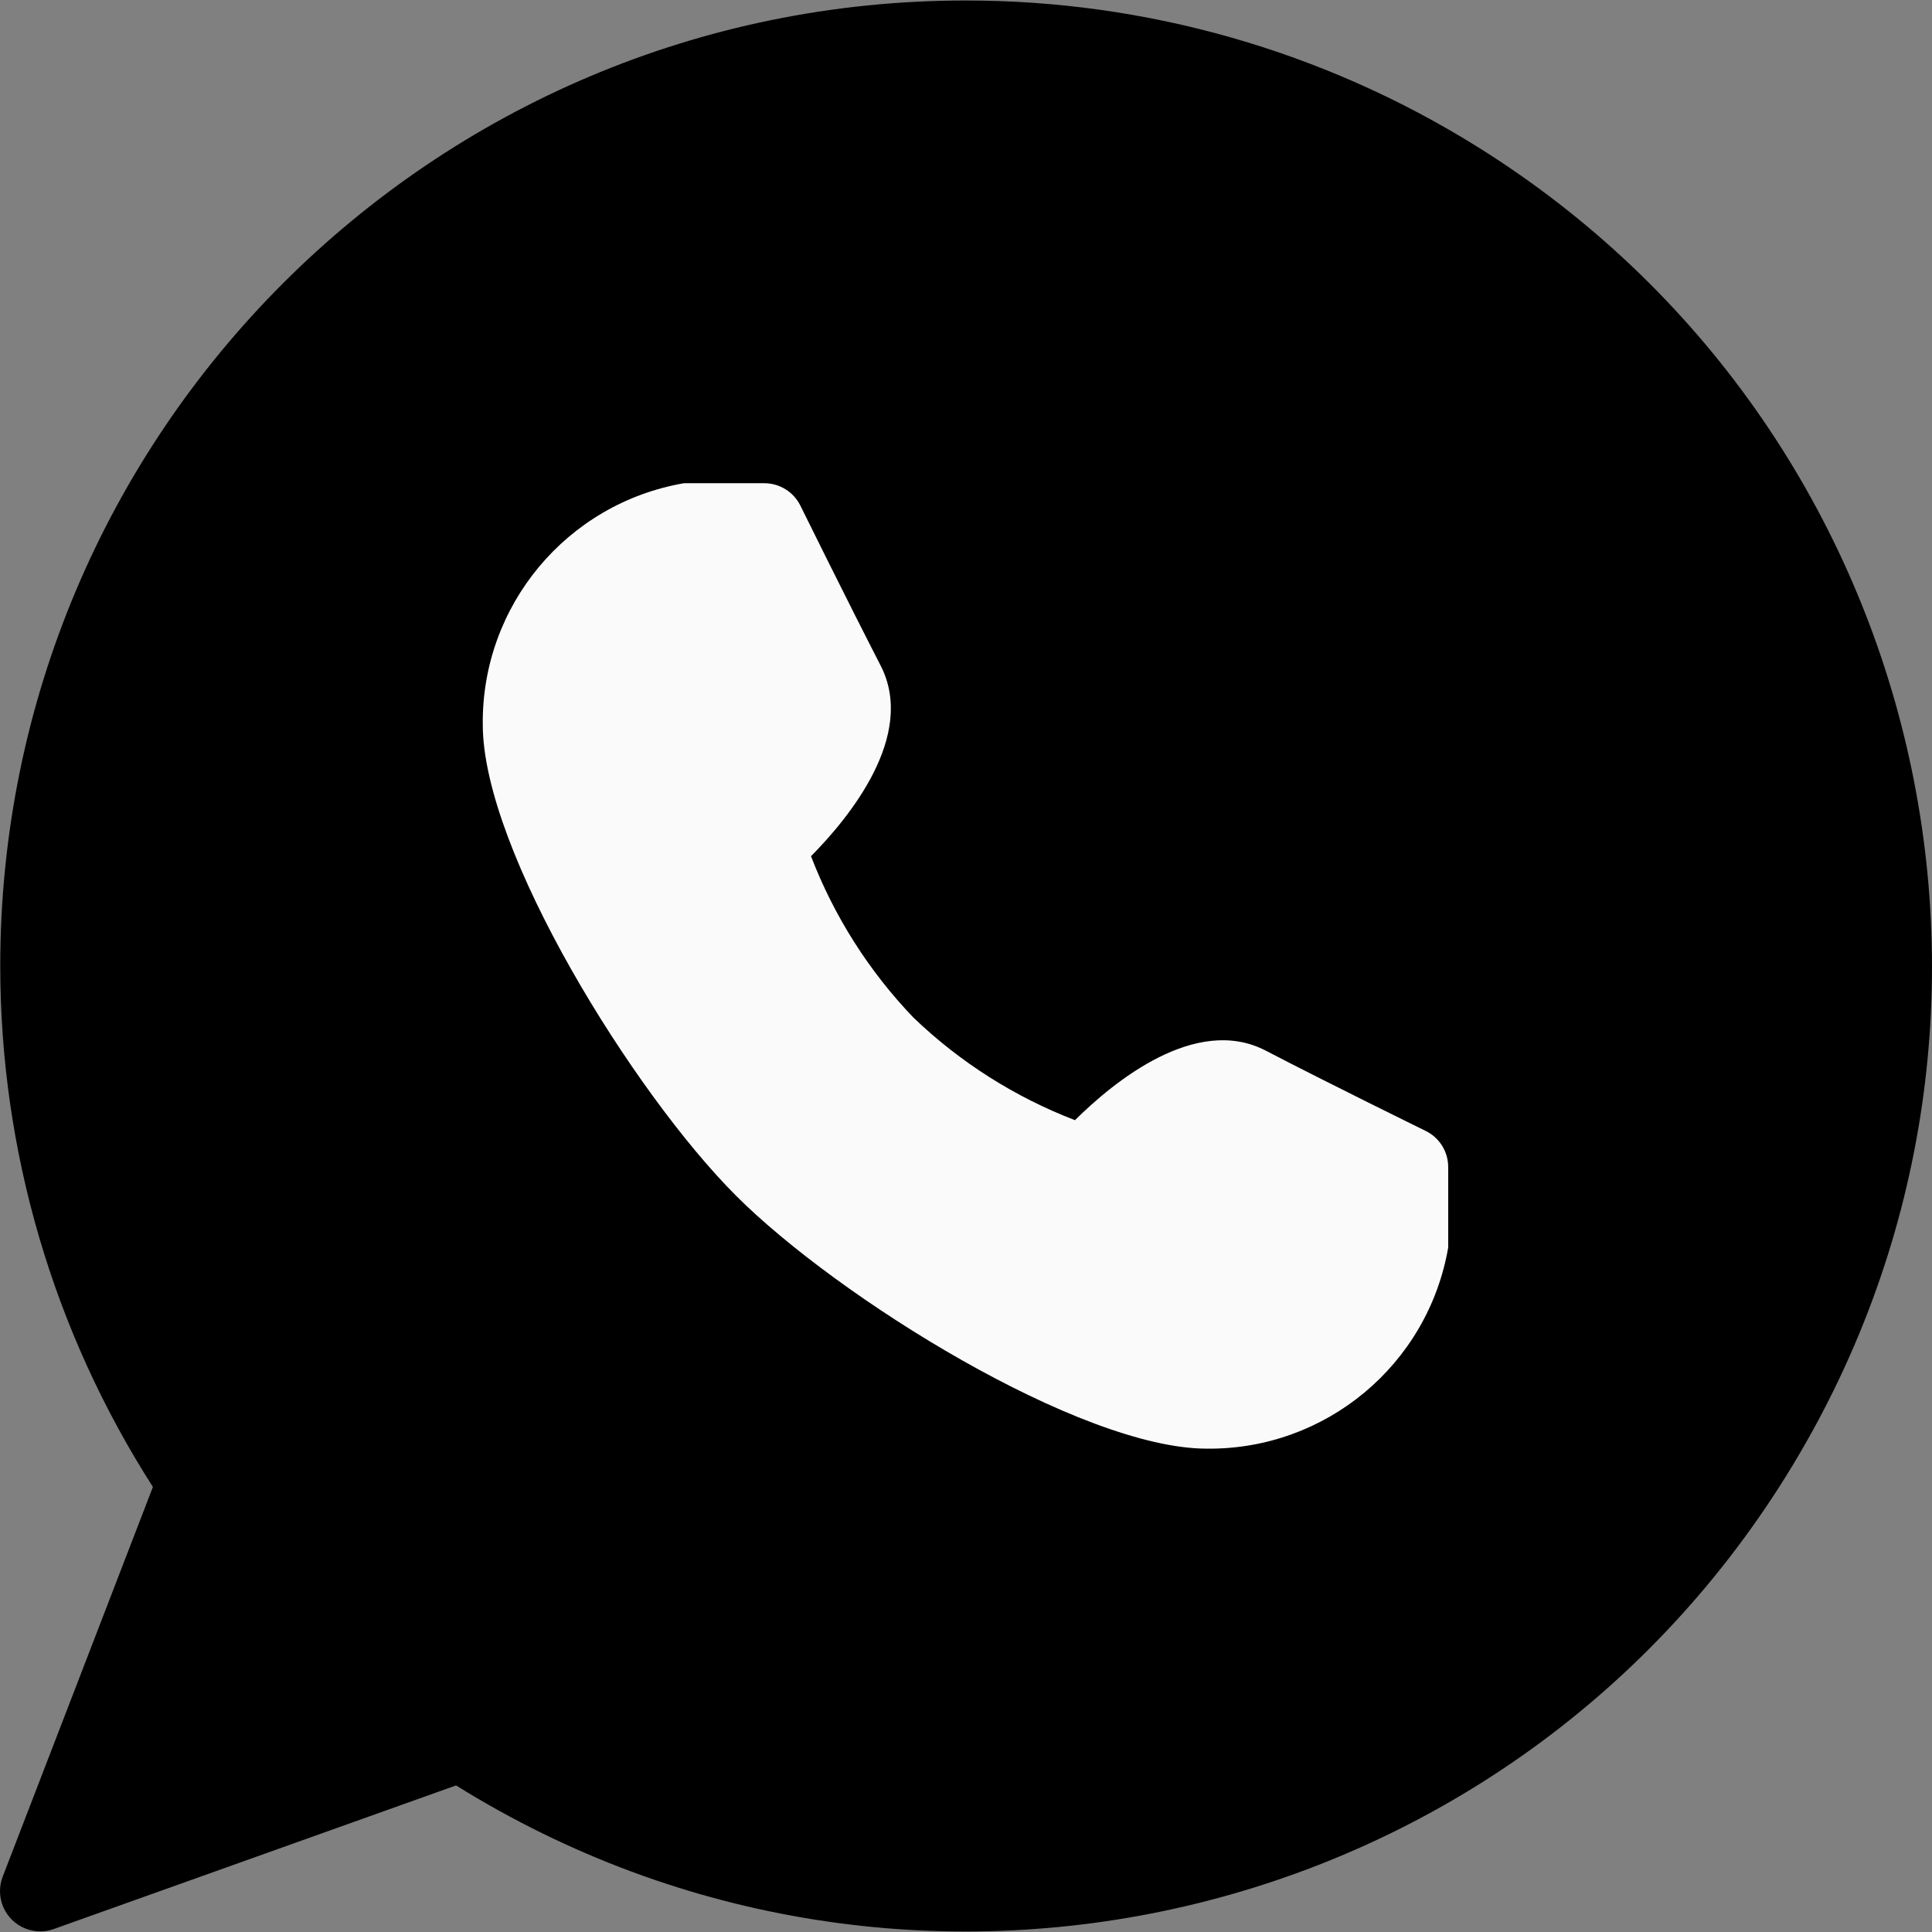 <?xml version="1.0" encoding="iso-8859-1"?>
<!-- Generator: Adobe Illustrator 19.0.0, SVG Export Plug-In . SVG Version: 6.00 Build 0)  -->
<svg version="1.1" id="Capa_1" xmlns="http://www.w3.org/2000/svg" xmlns:xlink="http://www.w3.org/1999/xlink" x="0px" y="0px"
	 viewBox="0 0 512.303 512.303" style="enable-background:new 0 0 512.303 512.303;" xml:space="preserve">
<rect x="0" y="0" width="512.303" height="512.303" fill="#808080" stroke="none"/>
<path style="fill:#000;" d="M256.014,0.134C114.629,0.164,0.038,114.804,0.068,256.189c0.01,48.957,14.059,96.884,40.479,138.1
	L0.718,497.628c-2.121,5.496,0.615,11.671,6.111,13.792c1.229,0.474,2.534,0.717,3.851,0.715c1.222,0.006,2.435-0.203,3.584-0.619
	l106.667-38.08c120.012,74.745,277.894,38.048,352.638-81.965s38.048-277.894-81.965-352.638
	C350.922,13.495,303.943,0.087,256.014,0.134z"/>
<path style="fill:#FAFAFA;" d="M378.062,299.889c0,0-26.133-12.8-42.496-21.333c-18.517-9.536-40.277,8.32-50.517,18.475
	c-15.937-6.122-30.493-15.362-42.816-27.179c-11.819-12.321-21.059-26.877-27.179-42.816c10.155-10.261,27.968-32,18.475-50.517
	c-8.427-16.384-21.333-42.496-21.333-42.517c-1.811-3.594-5.49-5.863-9.515-5.867h-21.333c-31.068,5.366-53.657,32.474-53.333,64
	c0,33.493,40.085,97.835,67.115,124.885s91.371,67.115,124.885,67.115c31.526,0.324,58.634-22.266,64-53.333v-21.333
	C384.018,305.401,381.71,301.686,378.062,299.889z"/>
<g>
</g>
<g>
</g>
<g>
</g>
<g>
</g>
<g>
</g>
<g>
</g>
<g>
</g>
<g>
</g>
<g>
</g>
<g>
</g>
<g>
</g>
<g>
</g>
<g>
</g>
<g>
</g>
<g>
</g>
</svg>
